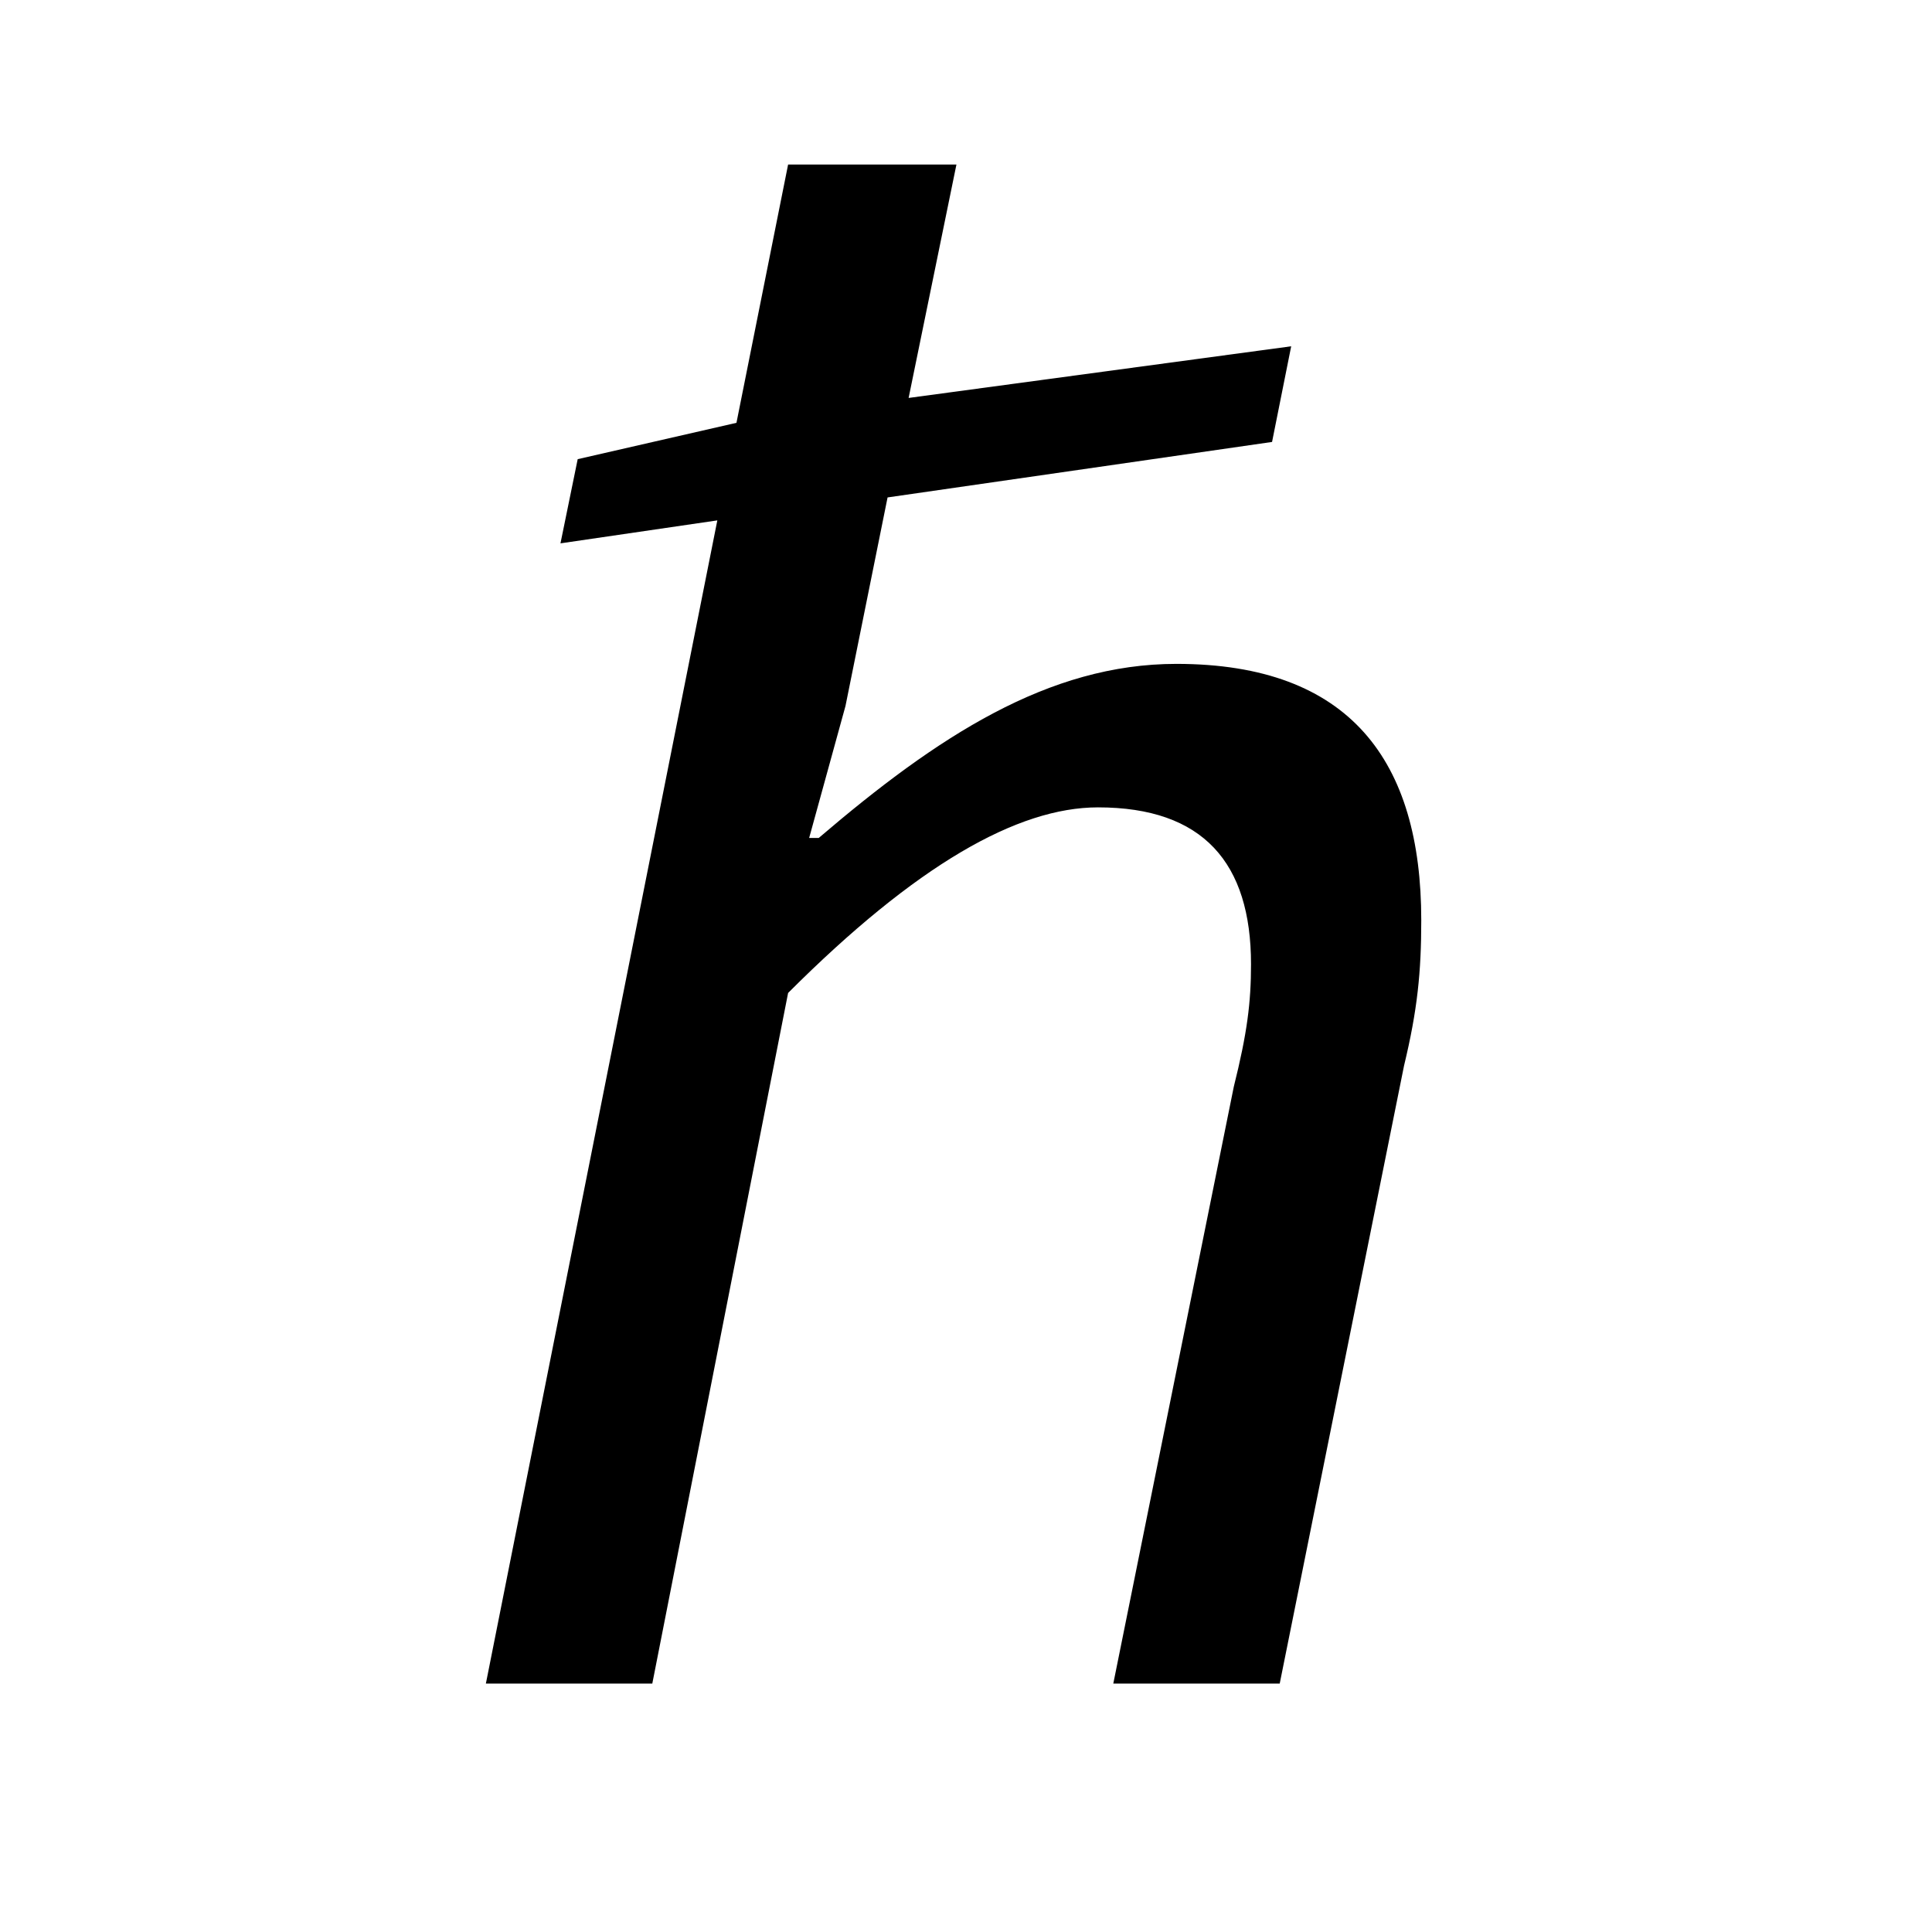 <?xml version="1.0" standalone="no"?>
<!DOCTYPE svg PUBLIC "-//W3C//DTD SVG 1.1//EN" "http://www.w3.org/Graphics/SVG/1.1/DTD/svg11.dtd" >
<svg xmlns="http://www.w3.org/2000/svg" xmlns:xlink="http://www.w3.org/1999/xlink" version="1.1" viewBox="-10 0 1010 1000">
   <path fill="currentColor"
d="M413 438h5c62 -53 120 -91 187 -91c91 0 128 51 128 134c0 27 -2 47 -9 76l-65 323h-87l63 -312c7 -28 9 -44 9 -64c0 -53 -25 -82 -80 -82c-42 0 -95 30 -162 97l-71 361h-87l121 -608l-82 12l9 -44l83 -19l27 -135h88l-25 122l200 -27l-10 50l-201 29l-22 109z" />
</svg>
